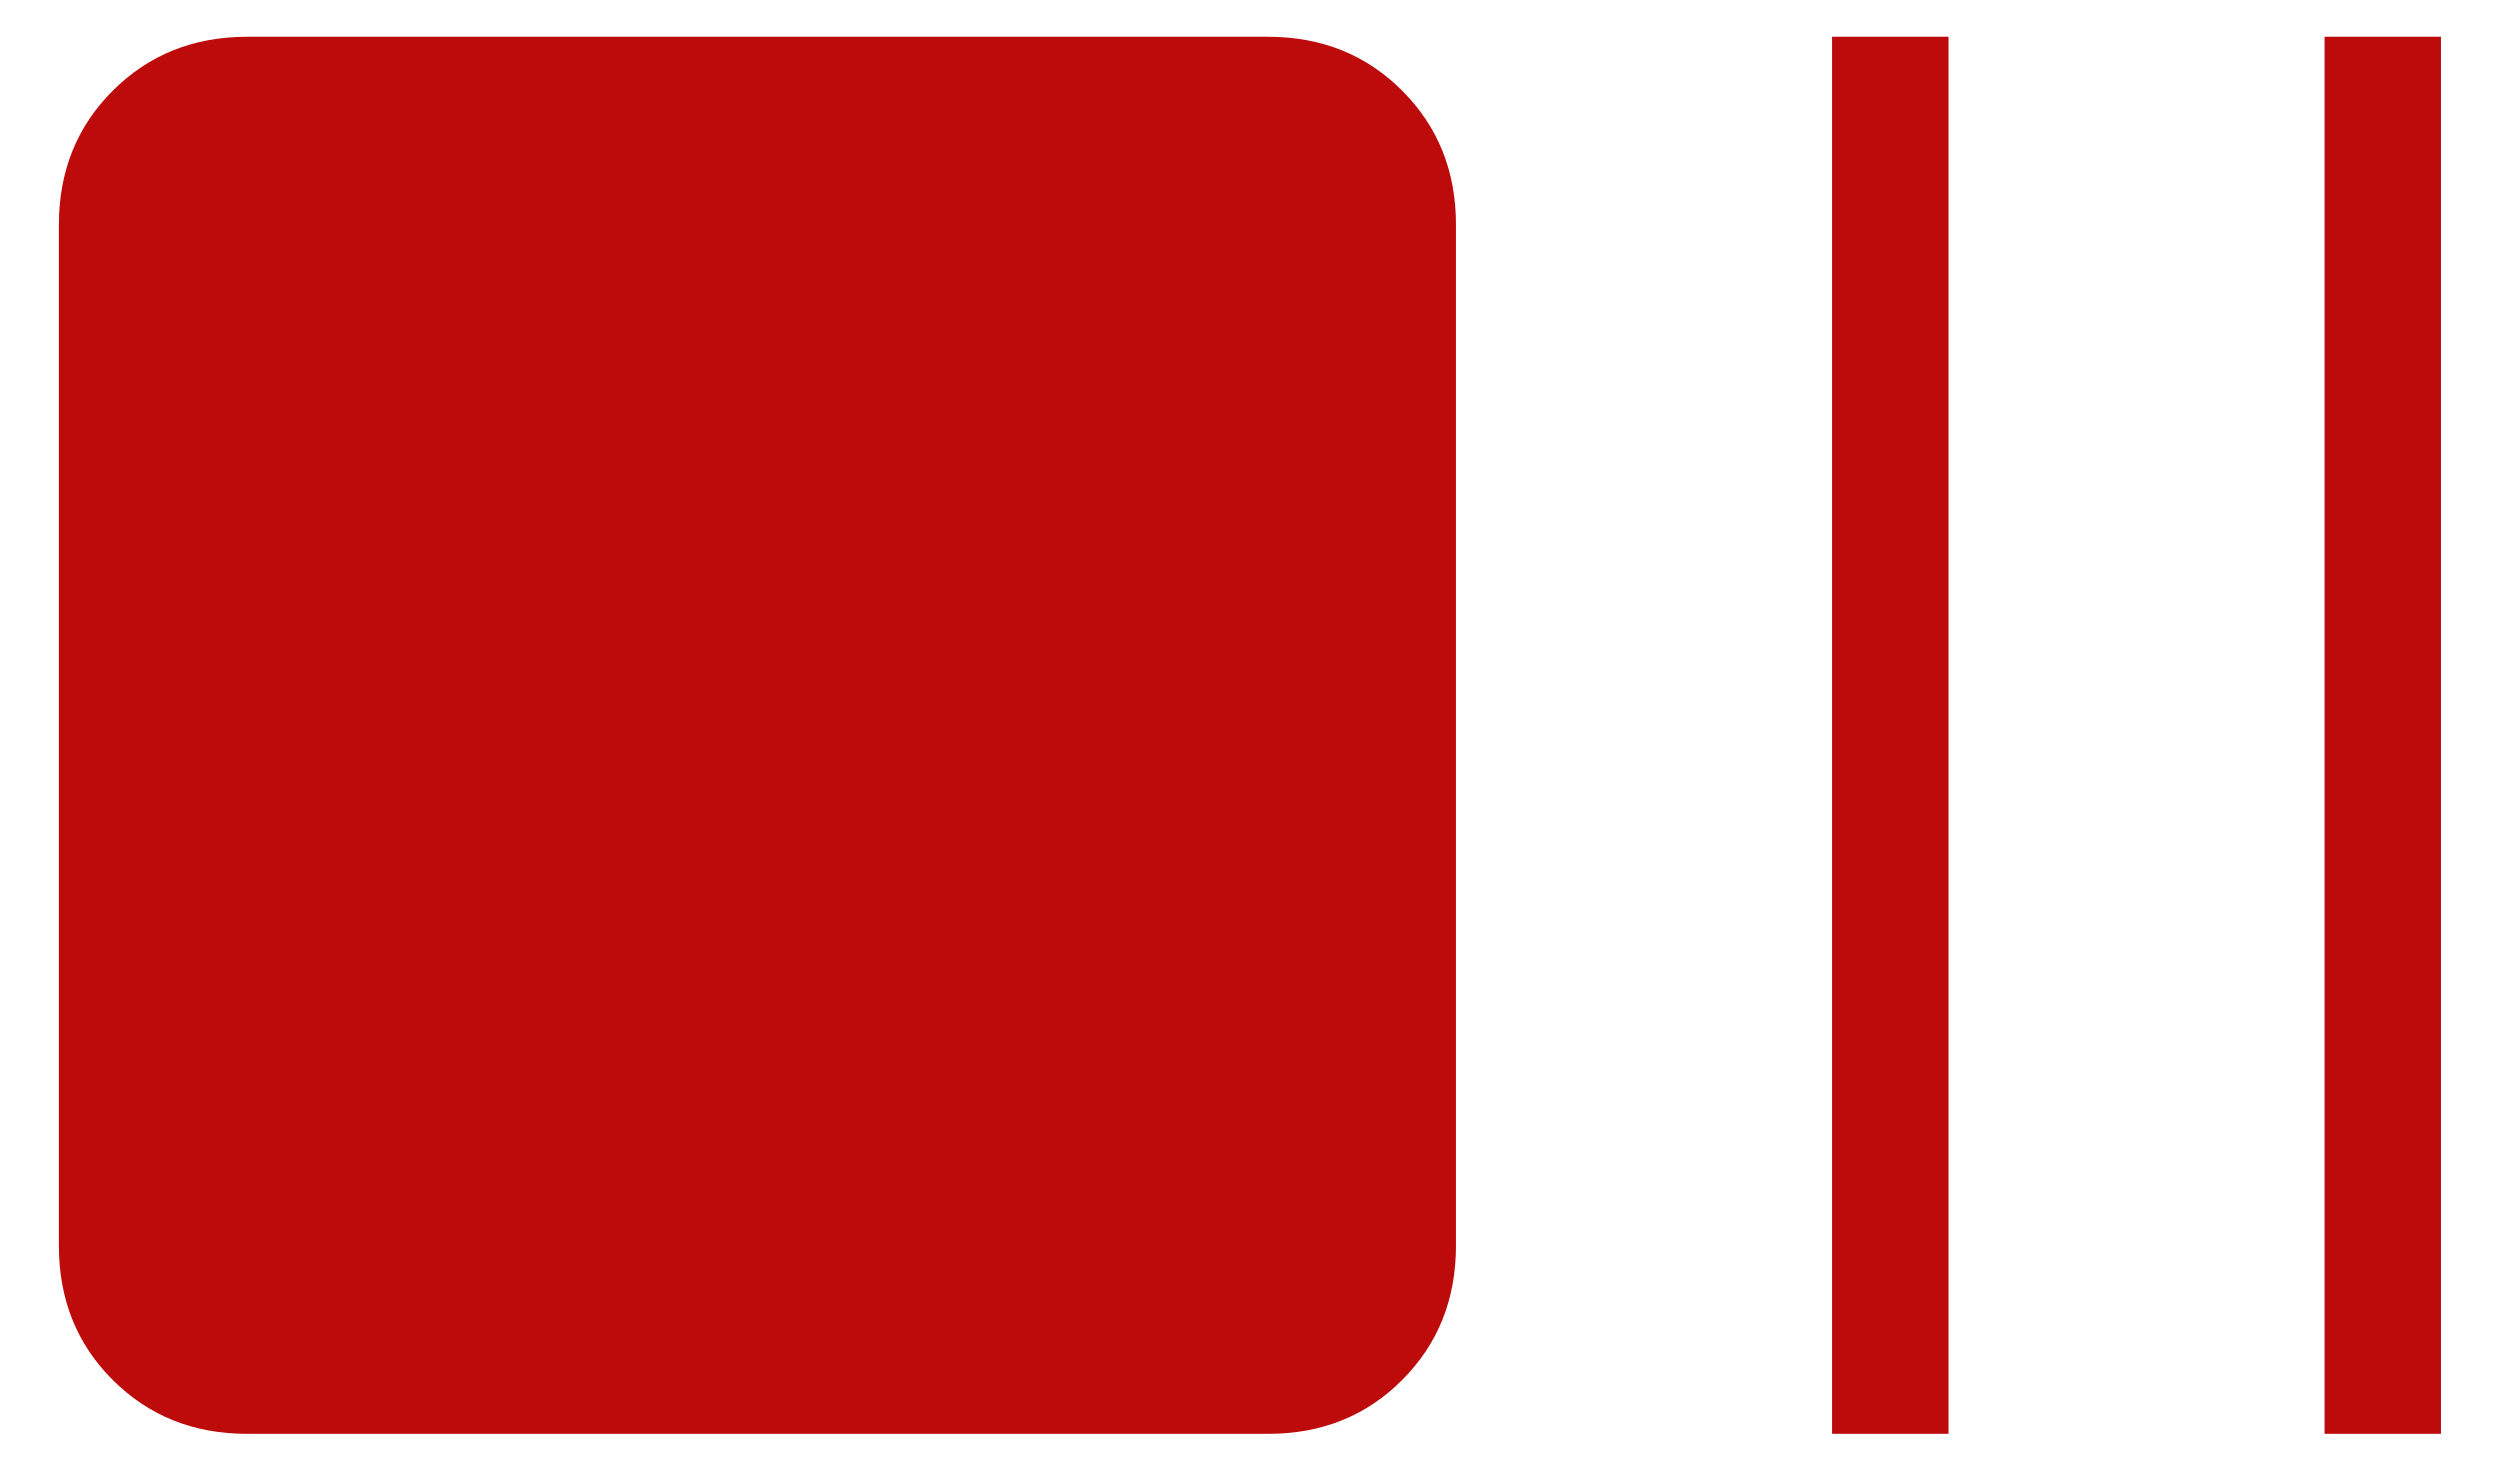 <svg width="34" height="20" viewBox="0 0 34 20" fill="none" xmlns="http://www.w3.org/2000/svg">
<path d="M3.359 19.5C2.631 19.5 2.023 19.256 1.534 18.768C1.045 18.281 0.801 17.672 0.801 16.943V3.057C0.801 2.329 1.045 1.721 1.534 1.233C2.023 0.745 2.631 0.501 3.358 0.5H17.244C17.972 0.5 18.581 0.744 19.069 1.233C19.558 1.722 19.802 2.33 19.801 3.059V16.943C19.801 17.671 19.557 18.28 19.069 18.768C18.582 19.257 17.973 19.501 17.244 19.5H3.359ZM24.916 19.5V0.5H26.5V19.5H24.916ZM31.614 19.5V0.5H33.197V19.5H31.614Z" fill="#BD0A0A"/>
</svg>

